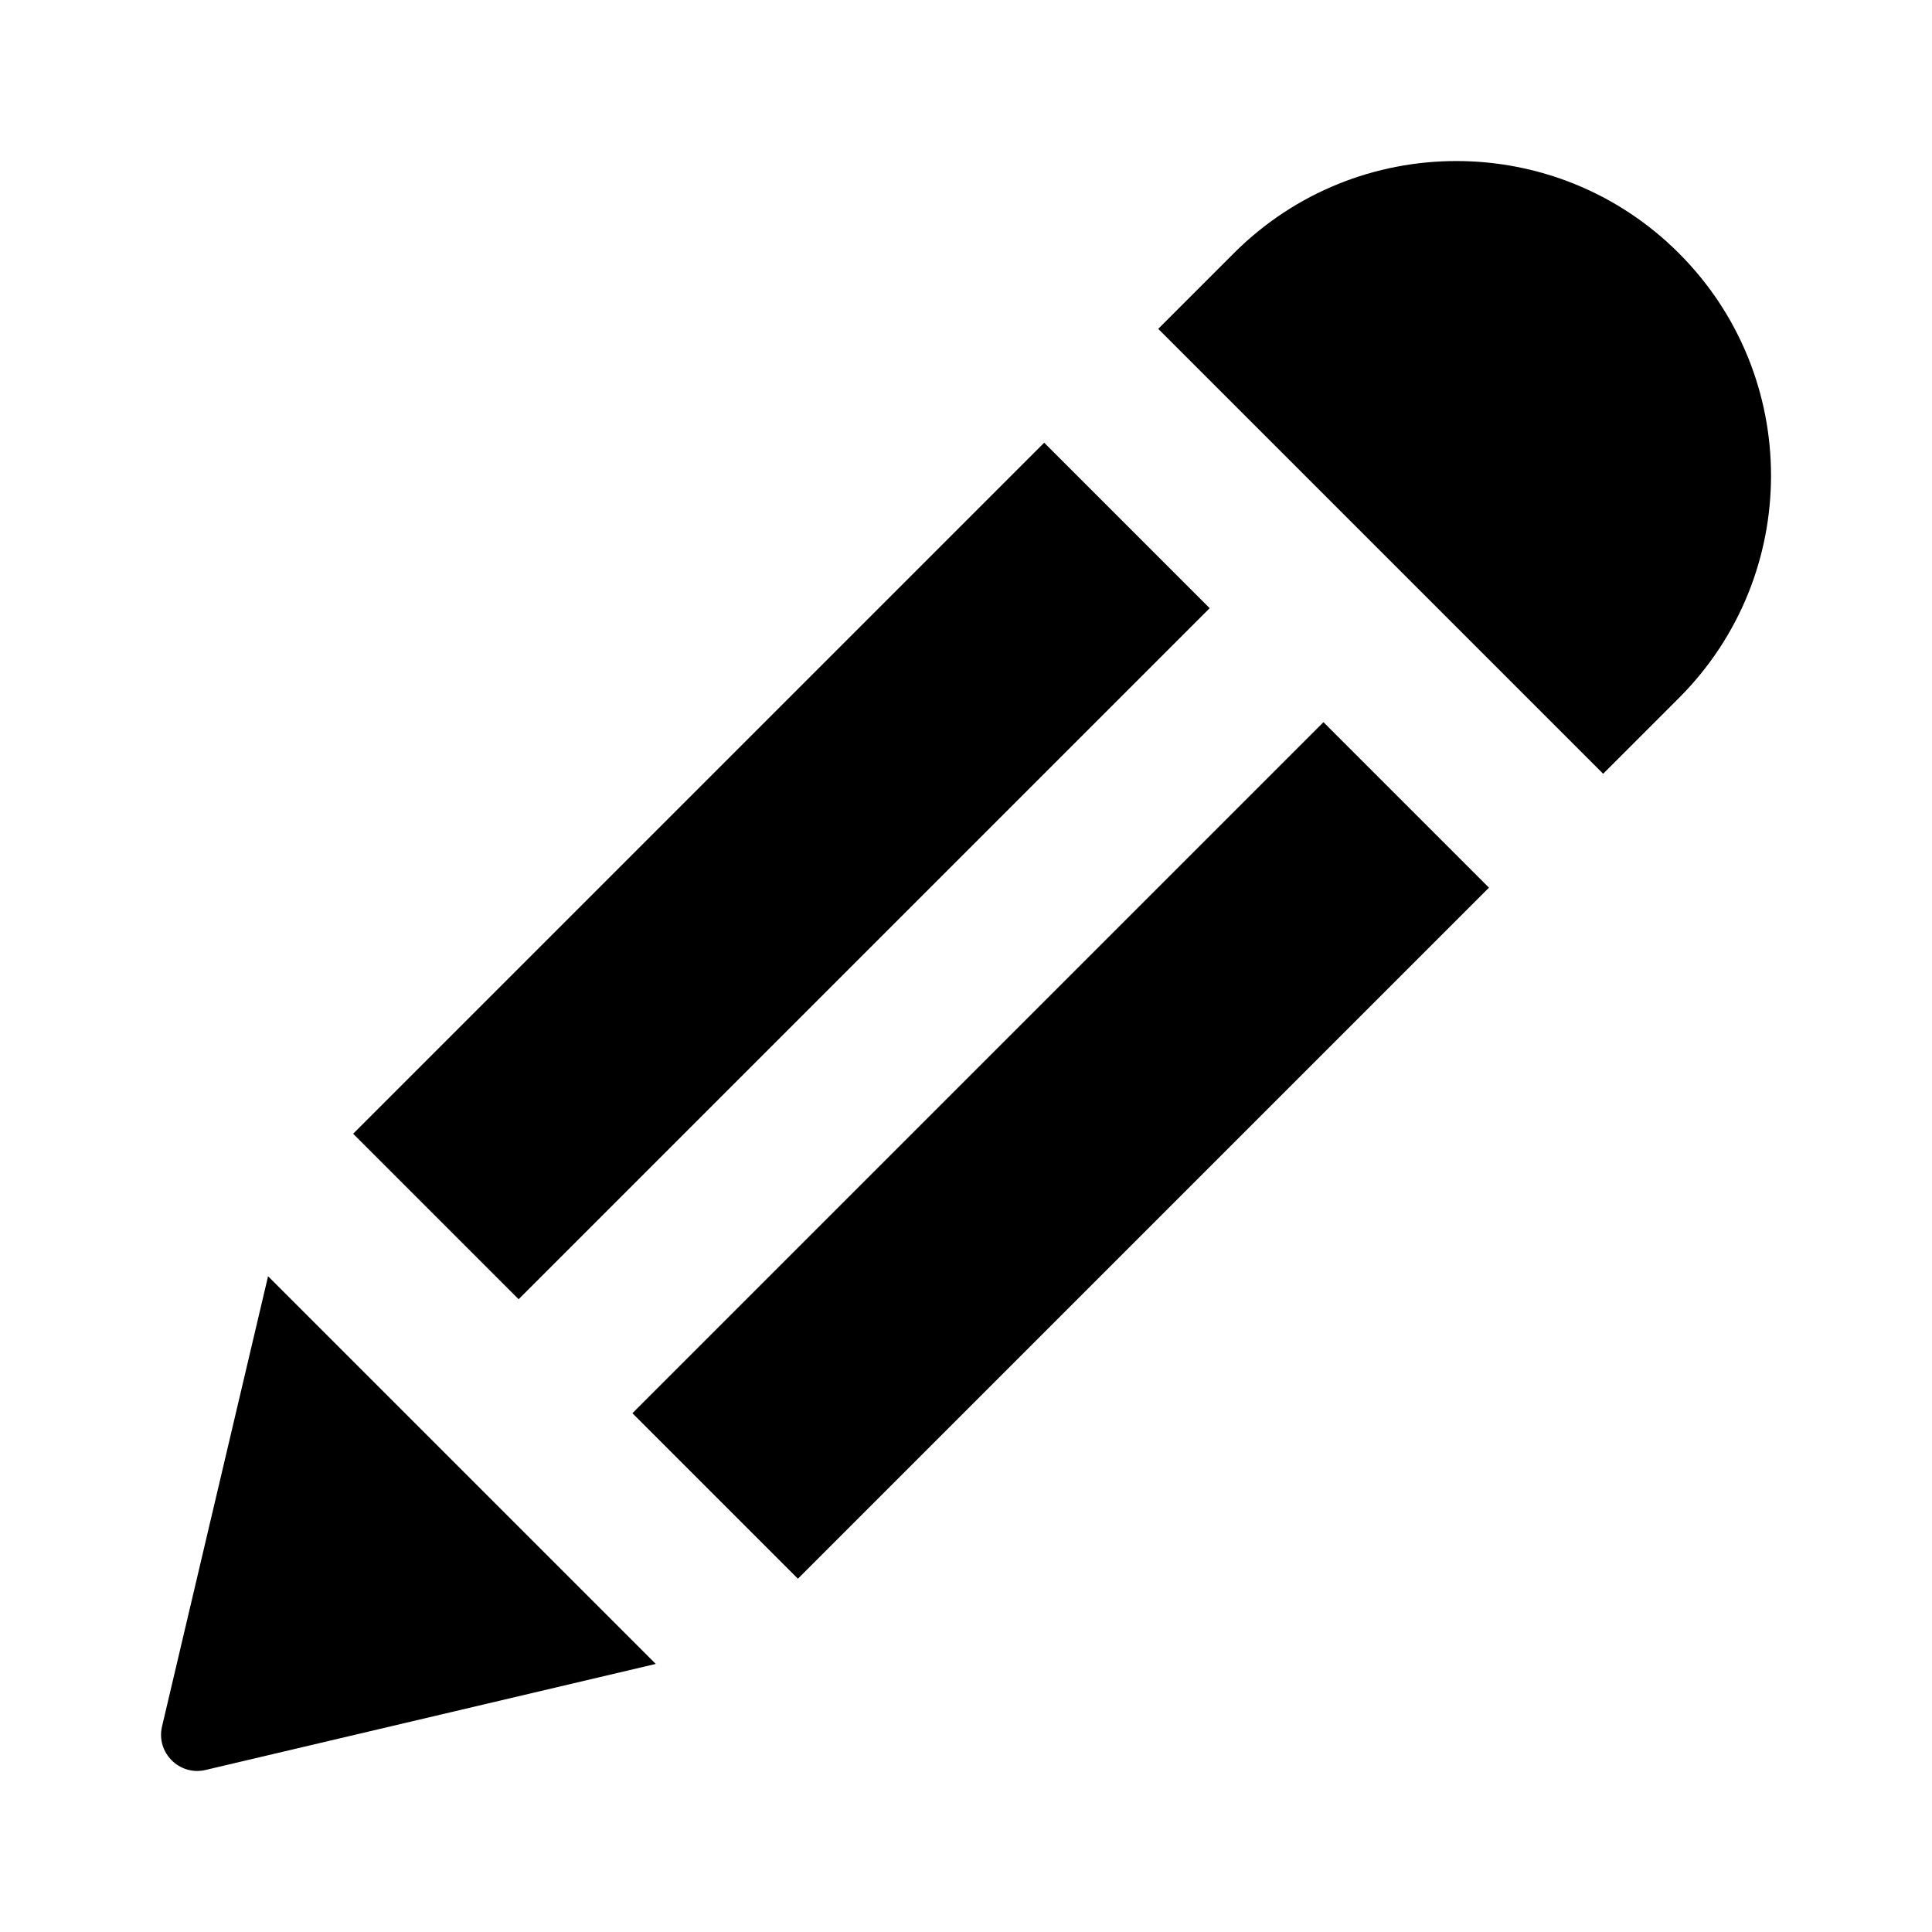 <?xml version="1.0" encoding="utf-8"?>
<!-- Generator: Adobe Illustrator 22.0.1, SVG Export Plug-In . SVG Version: 6.00 Build 0)  -->
<svg version="1.1" id="Layer_1" xmlns="http://www.w3.org/2000/svg" xmlns:xlink="http://www.w3.org/1999/xlink" x="0px" y="0px"
	 width="24px" height="24px" viewBox="0 0 24 24" style="enable-background:new 0 0 24 24;" xml:space="preserve">
<style type="text/css">
	.st0{display:none;opacity:0;}
	.st1{display:inline;fill:#FFFFFF;}
</style>
<g class="st0">
	<rect class="st1" width="0.958" height="24"/>
	
		<rect x="11.521" y="11.521" transform="matrix(-1.836970e-16 1 -1 -1.836970e-16 35.521 11.521)" class="st1" width="0.958" height="24"/>
</g>
<g>
	
		<rect x="7.108" y="12.837" transform="matrix(0.707 -0.707 0.707 0.707 -6.245 13.505)" width="12.142" height="2.908"/>
	
		<rect x="3.638" y="9.366" transform="matrix(0.707 -0.707 0.707 0.707 -4.807 10.034)" width="12.142" height="2.908"/>
	<path d="M3.33,15.854l-1.317,5.592c-0.077,0.325,0.216,0.618,0.541,0.541l5.592-1.317
		L3.33,15.854z"/>
	<path d="M20.855,3.145c-1.526-1.526-4.001-1.526-5.527,0l-0.94,0.94L19.915,9.612l0.941-0.941
		C22.382,7.145,22.382,4.671,20.855,3.145z"/>
</g>
</svg>
